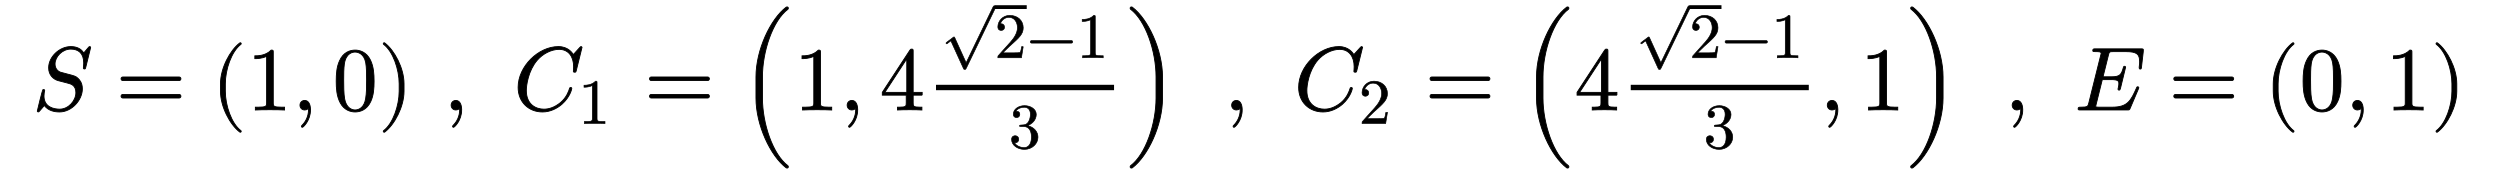 <svg xmlns:xlink="http://www.w3.org/1999/xlink" width="63.667ex" height="4.333ex" style="vertical-align:-1.667ex;margin-bottom:1px;margin-top:1px" viewBox="0 -1196 27387.7 1892.1" xmlns="http://www.w3.org/2000/svg"><defs><path stroke-width="10" id="a" d="M645 695l-54-219c-4-17-5-20-15-20-12 0-12 10-12 10 0 6 4 24 4 56 0 112-61 155-144 155-95 0-175-85-175-166 0-53 34-82 61-91l67-18c89-23 104-27 127-50 15-14 49-48 49-117 0-124-118-257-254-257-58 0-126 14-169 72L81-7C69-21 68-22 63-22c-6 0-11 4-11 10 0 3 56 231 60 235 3 3 5 4 10 4s12-1 12-11c0 0-1-3-2-7-1-6-6-30-6-54C126 31 237 9 301 9c98 0 180 94 180 184 0 82-55 97-92 106l-107 28c-51 15-104 61-104 142 0 121 120 236 247 236 65 0 117-25 143-72l48 57c12 14 13 15 18 15 9 0 11-7 11-10z"/><path stroke-width="10" id="b" d="M722 347c0-11-9-20-20-20H76c-11 0-20 9-20 20s9 20 20 20h626c11 0 20-9 20-20zm0-194c0-11-9-20-20-20H76c-11 0-20 9-20 20s9 20 20 20h626c11 0 20-9 20-20z"/><path stroke-width="10" id="c" d="M332-238c0-5-5-10-10-10-2 0-4 1-6 2-110 83-215 283-215 454v84c0 171 105 371 215 454 2 1 4 2 6 2 5 0 10-5 10-10 0-3-2-6-4-8-104-78-173-278-173-438v-84c0-160 69-360 173-438 2-2 4-5 4-8z"/><path stroke-width="10" id="d" d="M419 0c-35 3-122 3-162 3S130 3 95 0v31h32c90 0 93 12 93 48v518c-52-26-111-26-131-26v31c32 0 120 0 182 64 23 0 23-2 23-26V79c0-37 3-48 93-48h32V0z"/><path stroke-width="10" id="e" d="M203 1c0-117-80-194-91-194-5 0-10 4-10 11 0 3 0 5 11 16 33 33 68 93 68 167 0 14-2 15-2 15s-2-1-5-3c-10-9-23-13-35-13-33 0-53 26-53 53 0 28 20 53 53 53 39 0 64-39 64-105z"/><path stroke-width="10" id="f" d="M460 320c0-79-5-157-37-226C379-1 303-22 249-22 200-22 127-2 84 79c-41 76-45 166-45 241 0 80 5 158 37 227 41 93 114 119 174 119 42 0 124-16 170-112 35-74 40-154 40-234zm-83 12c0 63 0 139-10 195-19 99-85 117-118 117-25 0-100-9-119-128-8-54-8-120-8-184 0-59 0-151 11-211C151 25 210 0 249 0c45 0 102 30 117 125 11 64 11 132 11 207z"/><path stroke-width="10" id="g" d="M288 208c0-171-105-371-215-454-2-1-4-2-6-2-5 0-10 5-10 10 0 3 2 6 4 8 104 78 173 278 173 438v84c0 160-69 360-173 438-2 2-4 5-4 8 0 5 5 10 10 10 2 0 4-1 6-2 110-83 215-283 215-454v-84z"/><path stroke-width="10" id="h" d="M760 695l-63-255c-5-18-5-20-18-20-4 0-15 0-15 10s3 11 3 51c0 116-59 193-161 193-89 0-183-50-244-121-100-117-121-279-121-336C141 61 247 9 337 9c52 0 115 17 184 73 69 58 92 129 101 158 2 8 7 10 13 10 0 0 12 0 12-10 0-3-17-94-110-176-53-46-129-86-216-86C168-22 50 87 50 252c0 232 225 453 448 453 111 0 157-75 166-89l70 77c11 11 12 12 15 12 9 0 11-7 11-10z"/><path stroke-width="10" id="j" d="M471 165H371V78c0-36 2-47 76-47h21V0c-41 3-94 3-136 3s-94 0-135-3v31h21c74 0 76 11 76 47v87H28v31l307 469c8 12 11 12 20 12 16 0 16-6 16-26V196h100v-31zm-171 31v373L56 196h244z"/><path stroke-width="10" id="l" d="M449 174L421 0H50c0 24 0 26 11 37l192 214c55 62 105 141 105 221 0 82-43 163-134 163-58 0-112-37-135-102 3 1 5 1 13 1 35 0 53-26 53-52 0-41-35-53-52-53-3 0-53 0-53 56 0 89 74 181 187 181 122 0 212-80 212-194 0-100-60-154-216-292L127 77h180c22 0 88 0 95 8 10 15 17 59 22 89h25z"/><path stroke-width="10" id="k" d="M853 20c0-5-1-6-6-17L391-941c-7-15-9-19-25-19-11 0-13 1-19 15L149-510l-52-39c-9-8-11-8-14-8-6 0-10 4-10 11 0 4 1 5 12 14l99 75c9 8 11 8 14 8 7 0 9-6 13-14l178-392L812 21c6 12 9 19 21 19s20-9 20-20z"/><path stroke-width="10" id="m" d="M722 250c0-11-9-20-20-20H76c-11 0-20 9-20 20s9 20 20 20h626c11 0 20-9 20-20z"/><path stroke-width="10" id="n" d="M457 171c0-102-91-193-213-193C135-22 42 44 42 135c0 44 32 58 56 58 29 0 56-20 56-56 0-38-31-60-66-55C123 23 198 6 241 6c44 0 113 29 113 165 0 98-37 166-119 166h-44c-17 0-24 0-24 11 0 10 7 11 15 12 7 0 31 2 39 3 25 1 59 4 89 52 26 44 28 102 28 114 0 90-55 112-96 112-36 0-102-13-133-62 15 0 62 0 62-50 0-29-20-51-51-51-29 0-51 19-51 52 0 76 76 136 177 136 96 0 184-56 184-138 0-79-58-149-140-176 104-21 167-99 167-181z"/><path stroke-width="10" id="i" d="M539-632c0-8-6-14-14-14-3 0-6 1-9 2-175 132-337 475-337 776v236c0 301 162 644 337 776 3 1 6 2 9 2 8 0 14-6 14-14 0-5-2-9-5-12-167-125-283-466-283-752V132c0-286 116-627 283-752 3-3 5-7 5-12z"/><path stroke-width="10" id="o" d="M418 132c0-301-162-644-337-776-3-1-6-2-9-2-8 0-14 6-14 14 0 5 2 9 5 12 167 125 283 466 283 752v236c0 286-116 627-283 752-3 3-5 7-5 12 0 8 6 14 14 14 3 0 6-1 9-2 175-132 337-475 337-776V132z"/><path stroke-width="10" id="p" d="M763 653l-20-173c-2-19-3-25-14-25-9 0-12 7-12 12s1 12 1 18c4 27 4 29 4 53 0 82-30 111-152 111H429c-44 0-45-4-54-39l-60-241h94c92 0 110 23 131 99 3 12 5 18 14 18 7 0 12-5 12-11l-57-234c-4-15-7-20-15-20-9 0-13 6-13 11 0 3 1 6 3 11 7 30 7 42 7 49 0 25 0 46-85 46h-99L239 65c-5-18-5-20-5-23 0-8 3-9 13-10 6-1 8-1 22-1h146c171 0 208 67 273 215 2 6 4 12 13 12 12 0 12-11 12-11s-3-9-5-14L616 17c-7-16-8-17-31-17H66C47 0 38 0 38 12c0 19 11 19 28 19 79 0 81 8 91 47l132 529c5 18 5 20 5 24 0 18-28 18-65 18-19 0-28 0-28 11 0 20 10 20 30 20h505c25 0 30 0 27-27z"/></defs><g transform="matrix(1 0 0 -1 156 27)" stroke="currentColor" fill="currentColor" stroke-width="0"><use xlink:href="#a"/><use xlink:href="#b" x="927"/><use xlink:href="#c" x="1988"/><use xlink:href="#d" x="2382"/><use xlink:href="#e" x="2887"/><use xlink:href="#f" x="3337"/><use xlink:href="#g" x="3842"/><use xlink:href="#e" x="4568"/><g transform="translate(5349)"><use xlink:href="#h"/><use transform="scale(.707)" xlink:href="#d" x="1018" y="-213"/></g><use xlink:href="#b" x="6804"/><g transform="translate(7865)"><use xlink:href="#i"/><use xlink:href="#d" x="602"/><use xlink:href="#e" x="1107"/><use xlink:href="#j" x="1556"/><g transform="translate(2181)"><path d="M0 220h1980v60H0z" stroke="none"/><g transform="translate(60 581)"><use transform="scale(.707)" xlink:href="#k" y="776"/><path d="M592 542h357v42H592z" stroke="none"/><use transform="scale(.707)" xlink:href="#l" x="838"/><use transform="scale(.707)" xlink:href="#m" x="1343"/><use transform="scale(.707)" xlink:href="#d" x="2126"/></g><use transform="scale(.707)" xlink:href="#n" x="1147" y="-598"/></g><use xlink:href="#o" x="4282"/></g><use xlink:href="#e" x="13248"/><g transform="translate(14029)"><use xlink:href="#h"/><use transform="scale(.707)" xlink:href="#l" x="1018" y="-213"/></g><use xlink:href="#b" x="15484"/><g transform="translate(16545)"><use xlink:href="#i"/><use xlink:href="#j" x="602"/><g transform="translate(1227)"><path d="M0 220h1980v60H0z" stroke="none"/><g transform="translate(60 581)"><use transform="scale(.707)" xlink:href="#k" y="776"/><path d="M592 542h357v42H592z" stroke="none"/><use transform="scale(.707)" xlink:href="#l" x="838"/><use transform="scale(.707)" xlink:href="#m" x="1343"/><use transform="scale(.707)" xlink:href="#d" x="2126"/></g><use transform="scale(.707)" xlink:href="#n" x="1147" y="-598"/></g><use xlink:href="#e" x="3327"/><use xlink:href="#d" x="3777"/><use xlink:href="#o" x="4282"/></g><use xlink:href="#e" x="21928"/><use xlink:href="#p" x="22709"/><use xlink:href="#b" x="23755"/><use xlink:href="#c" x="24816"/><use xlink:href="#f" x="25210"/><use xlink:href="#e" x="25715"/><use xlink:href="#d" x="26165"/><use xlink:href="#g" x="26670"/></g></svg>
